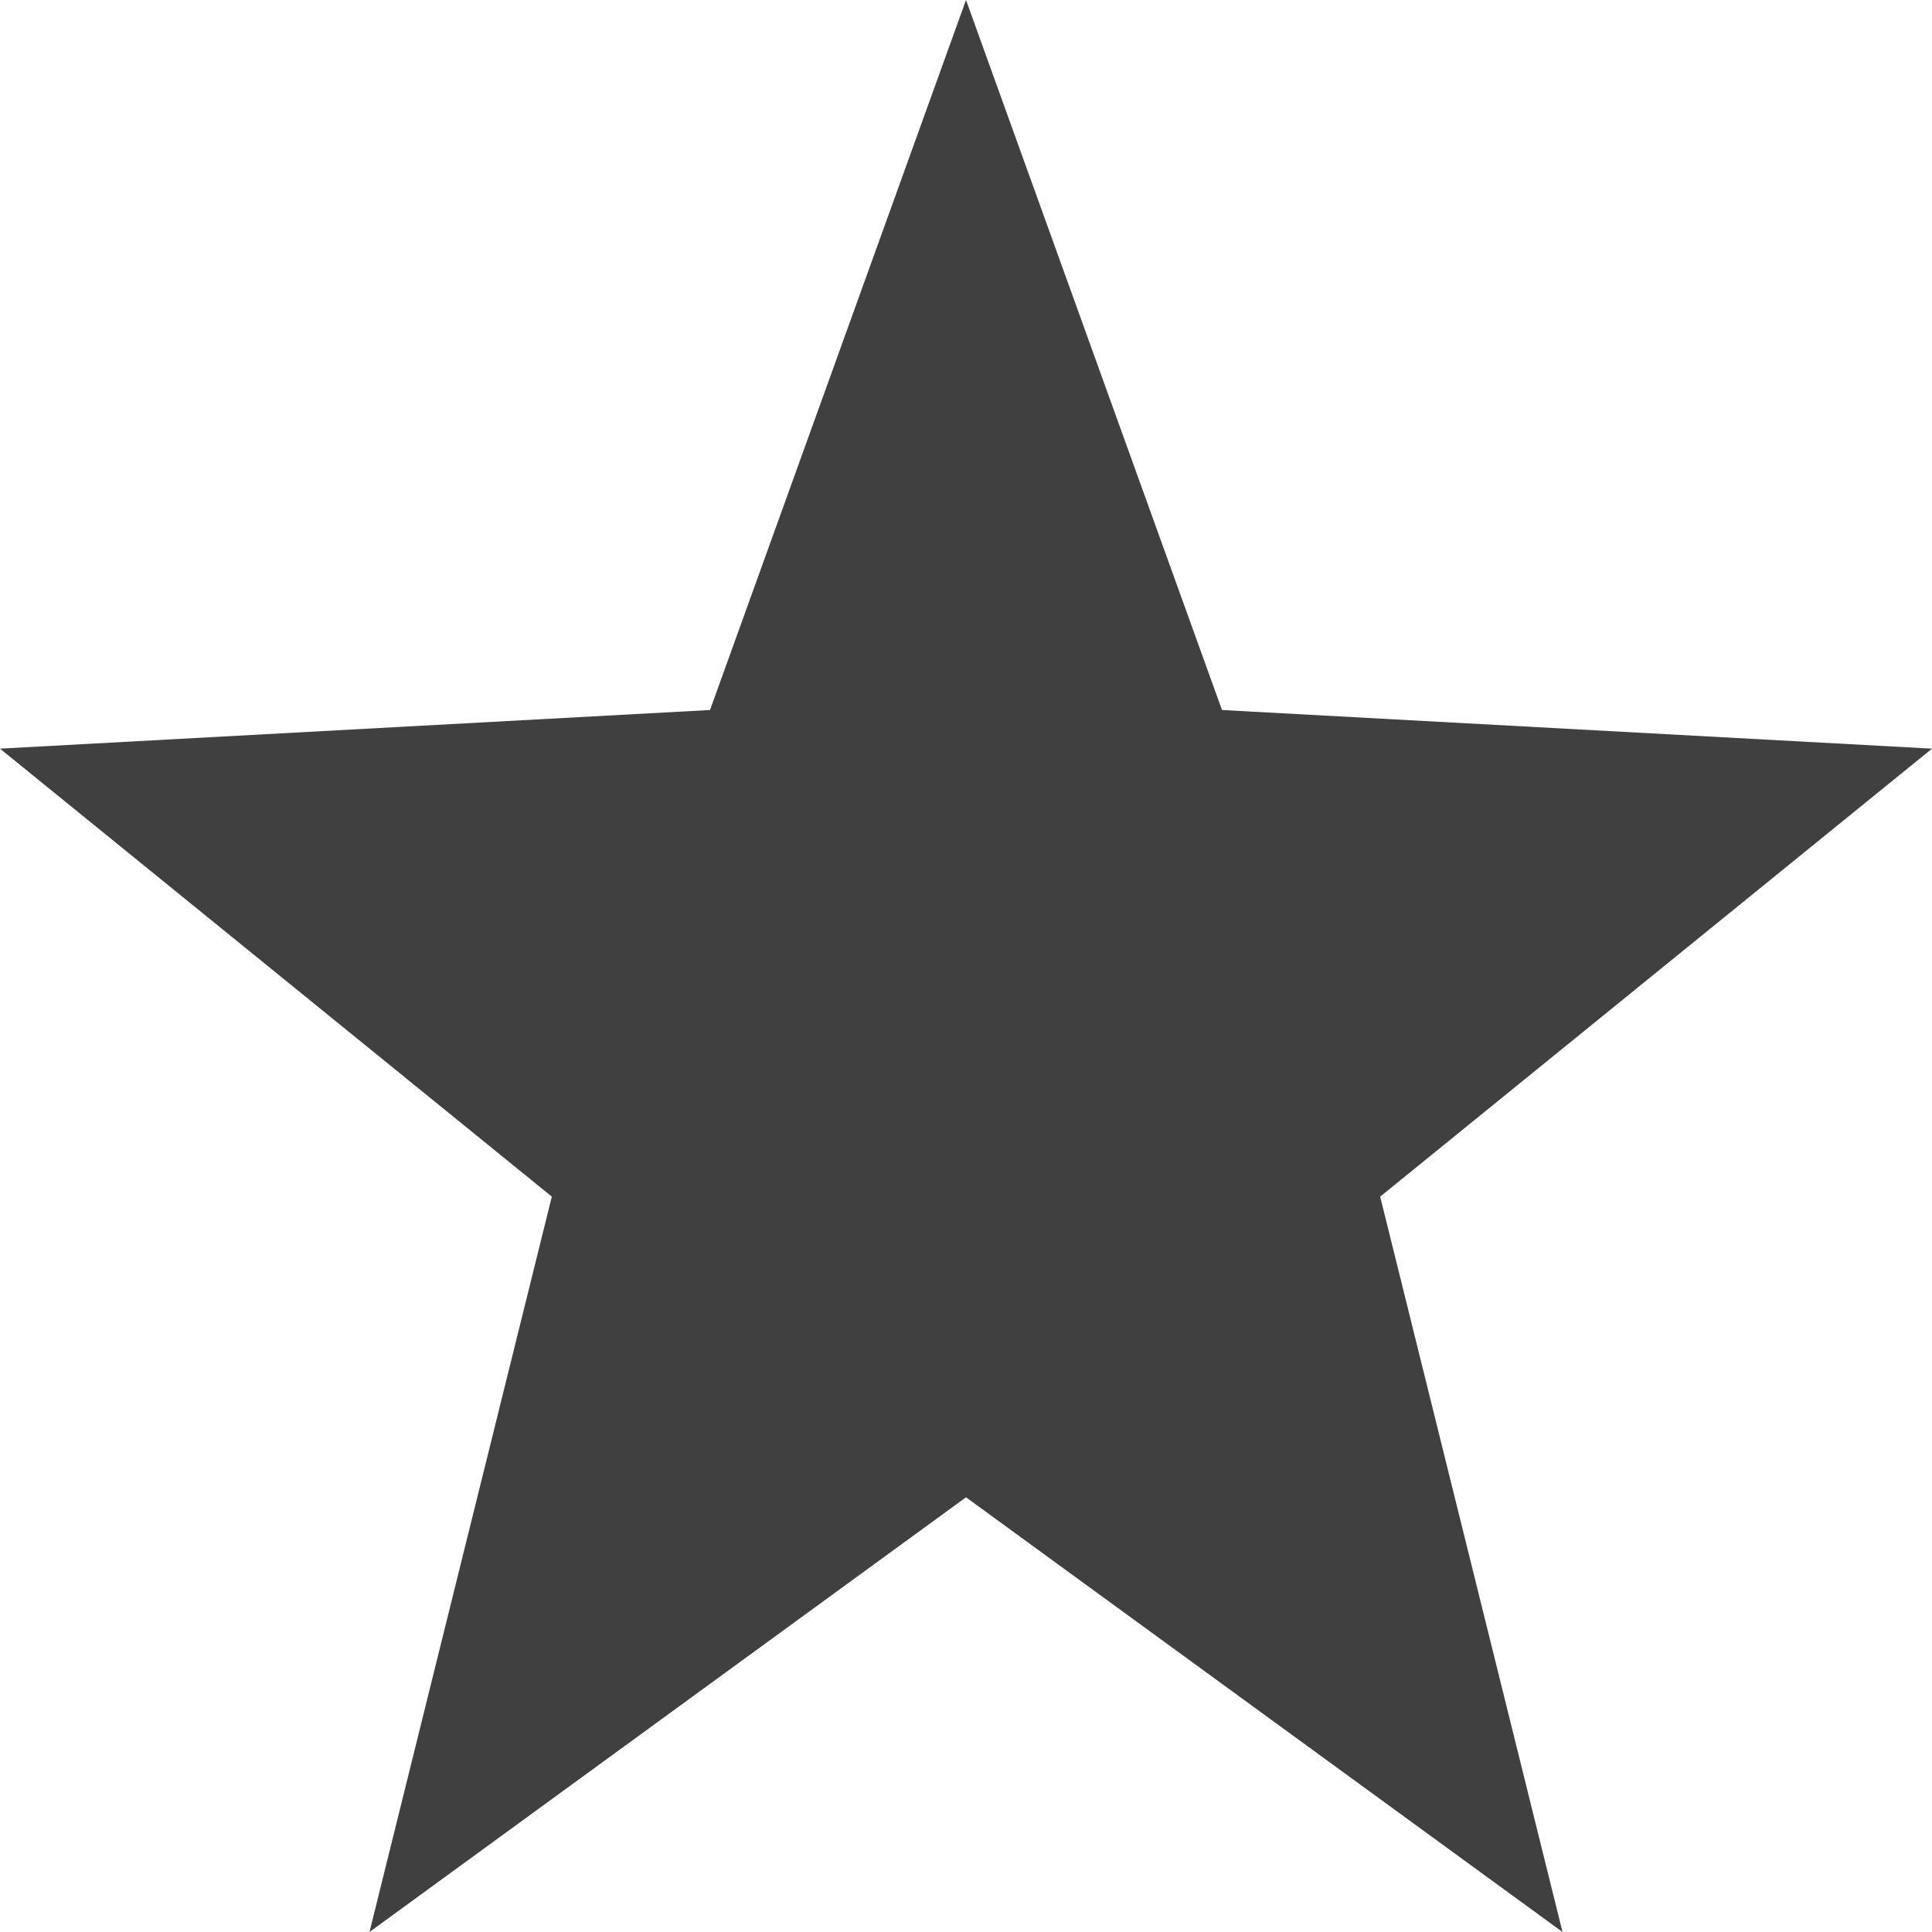 <svg xmlns="http://www.w3.org/2000/svg" width="16" height="16" version="1.1">
 <path style="fill:#404040" d="M 8,0 5.88,5.88 0,6.2 4.57,9.91 3.06,16 8,12.4 12.94,16 11.43,9.91 16,6.2 10.12,5.88 Z"/>
</svg>
